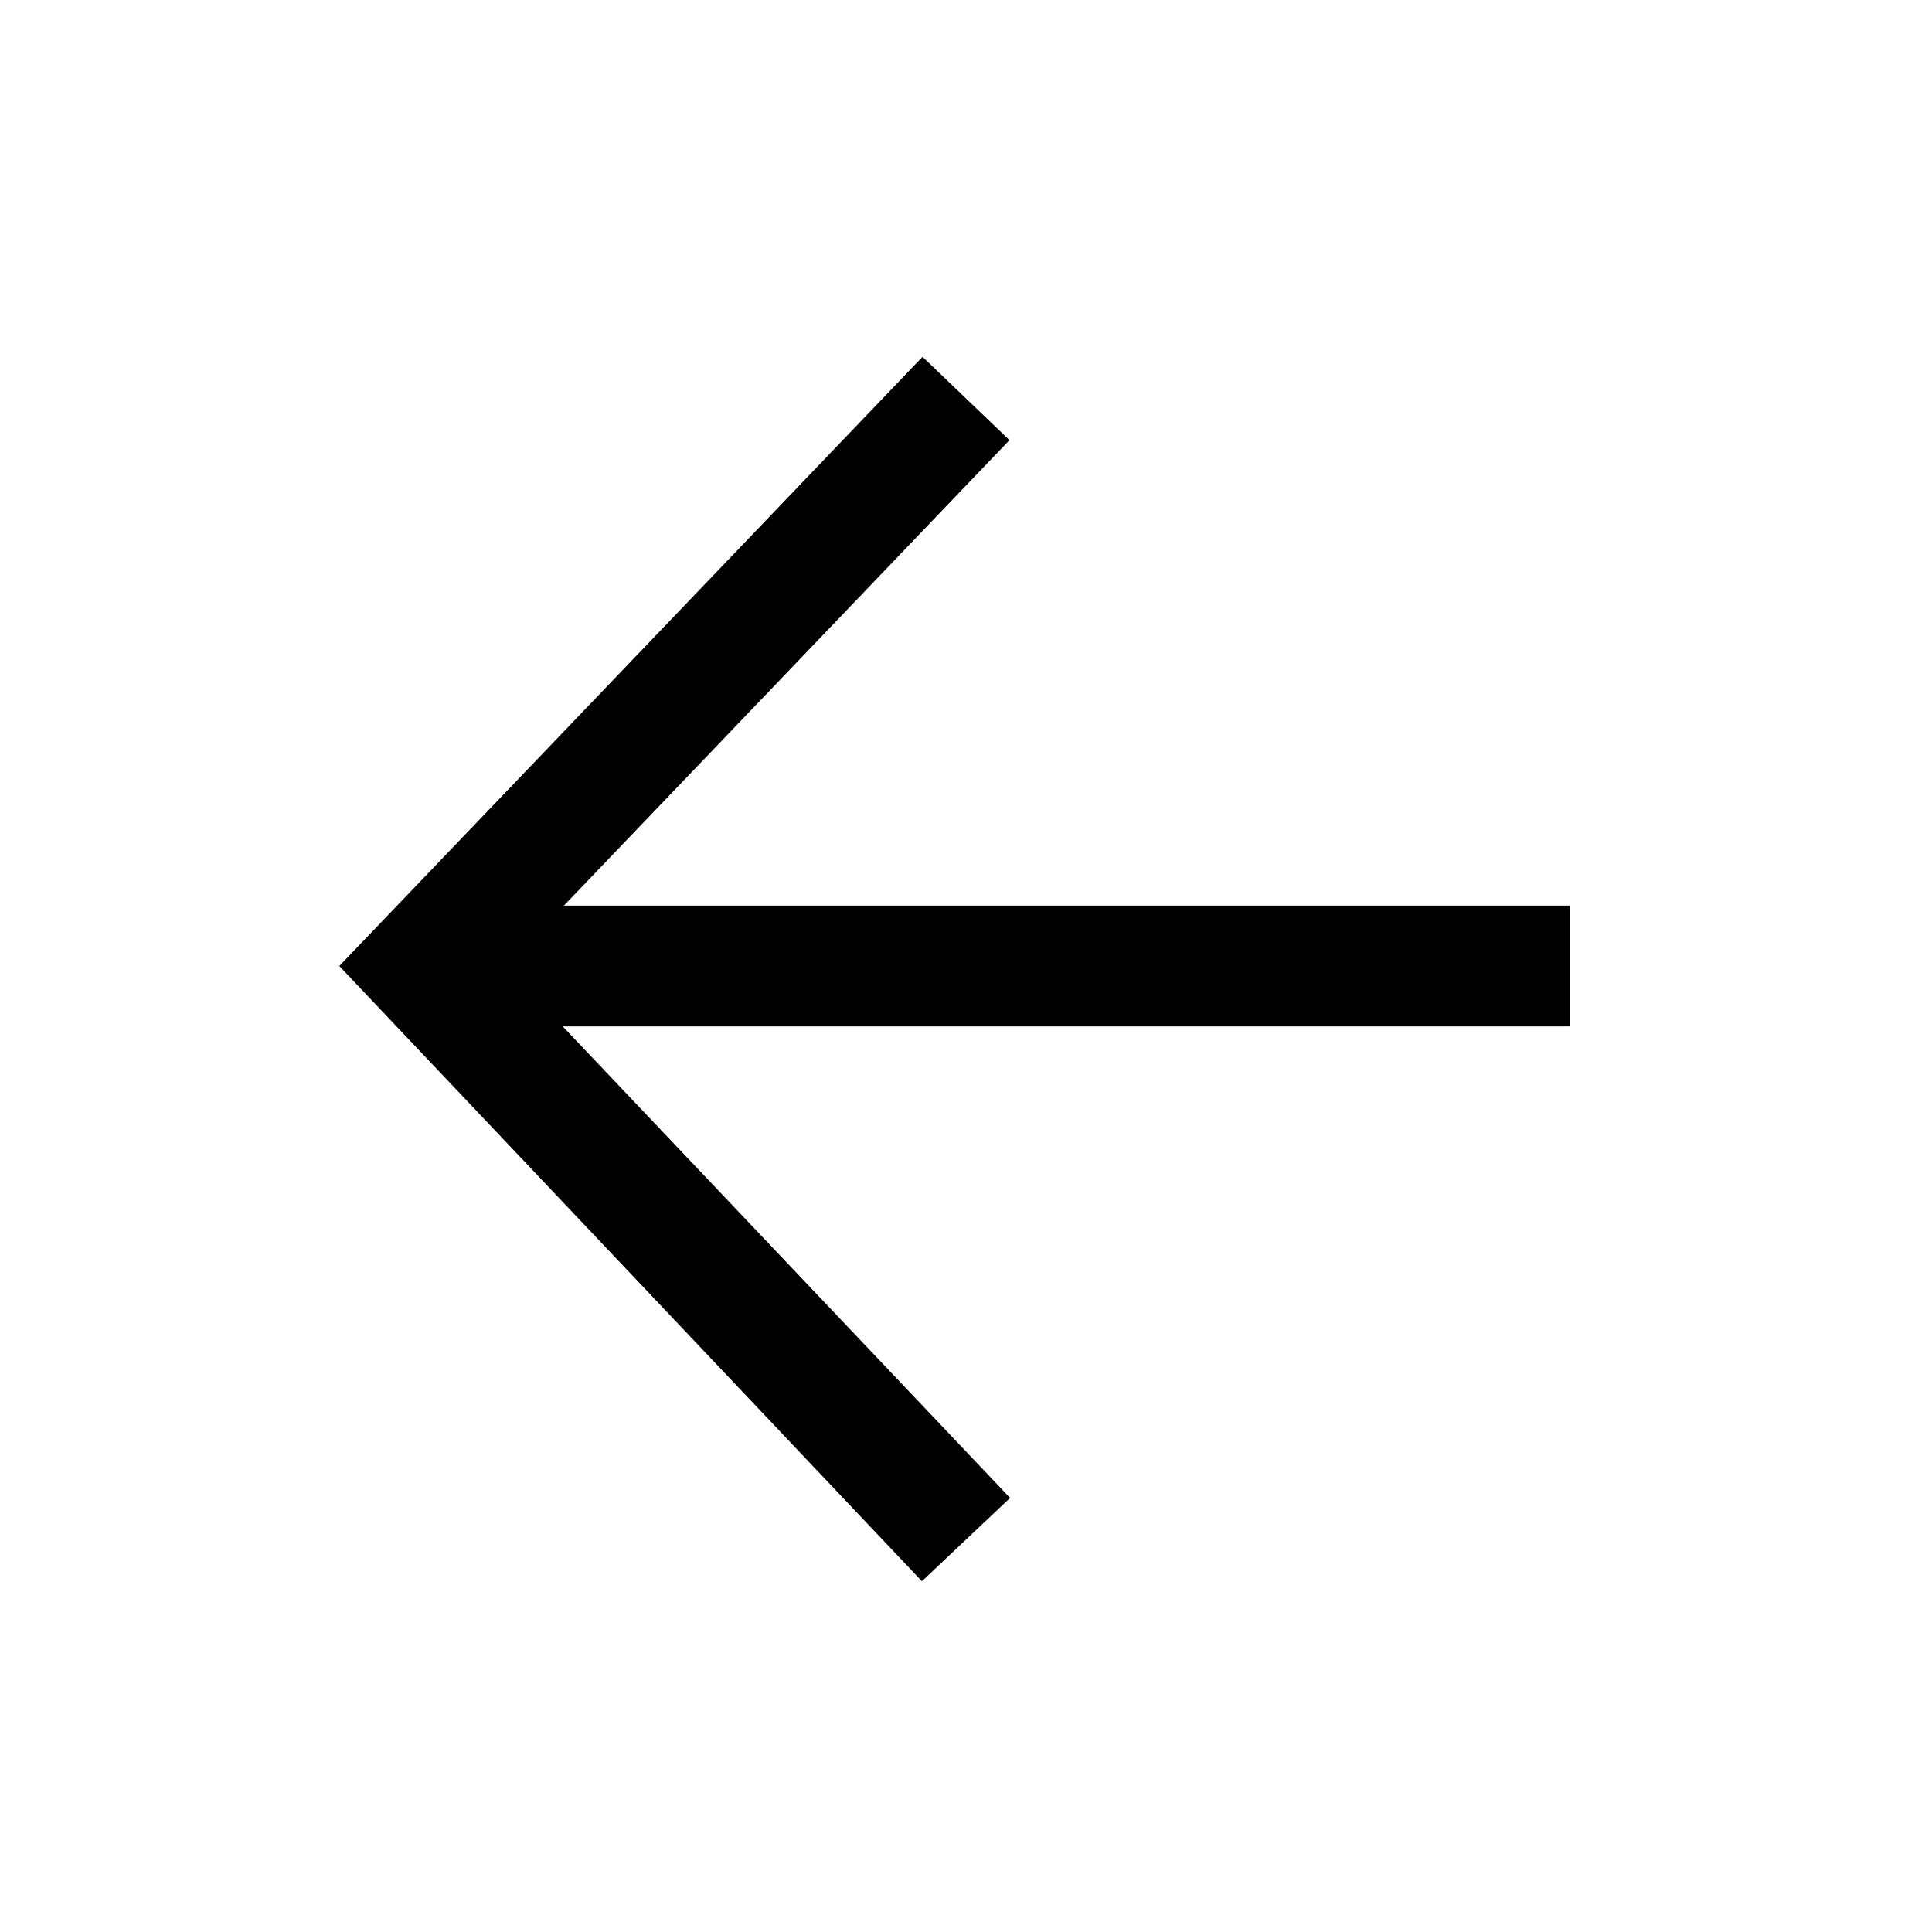 <svg xmlns="http://www.w3.org/2000/svg" viewBox="0 0 32 32">
  <title>[icons_32_pt1]</title>
  <g id="arrow-left">
    <polygon id="shape" points="26 15 9.34 15 16.72 7.29 15.28 5.91 5.62 16 15.27 26.19 16.73 24.81 9.32 17 26 17 26 15"/>
  </g>
</svg>
